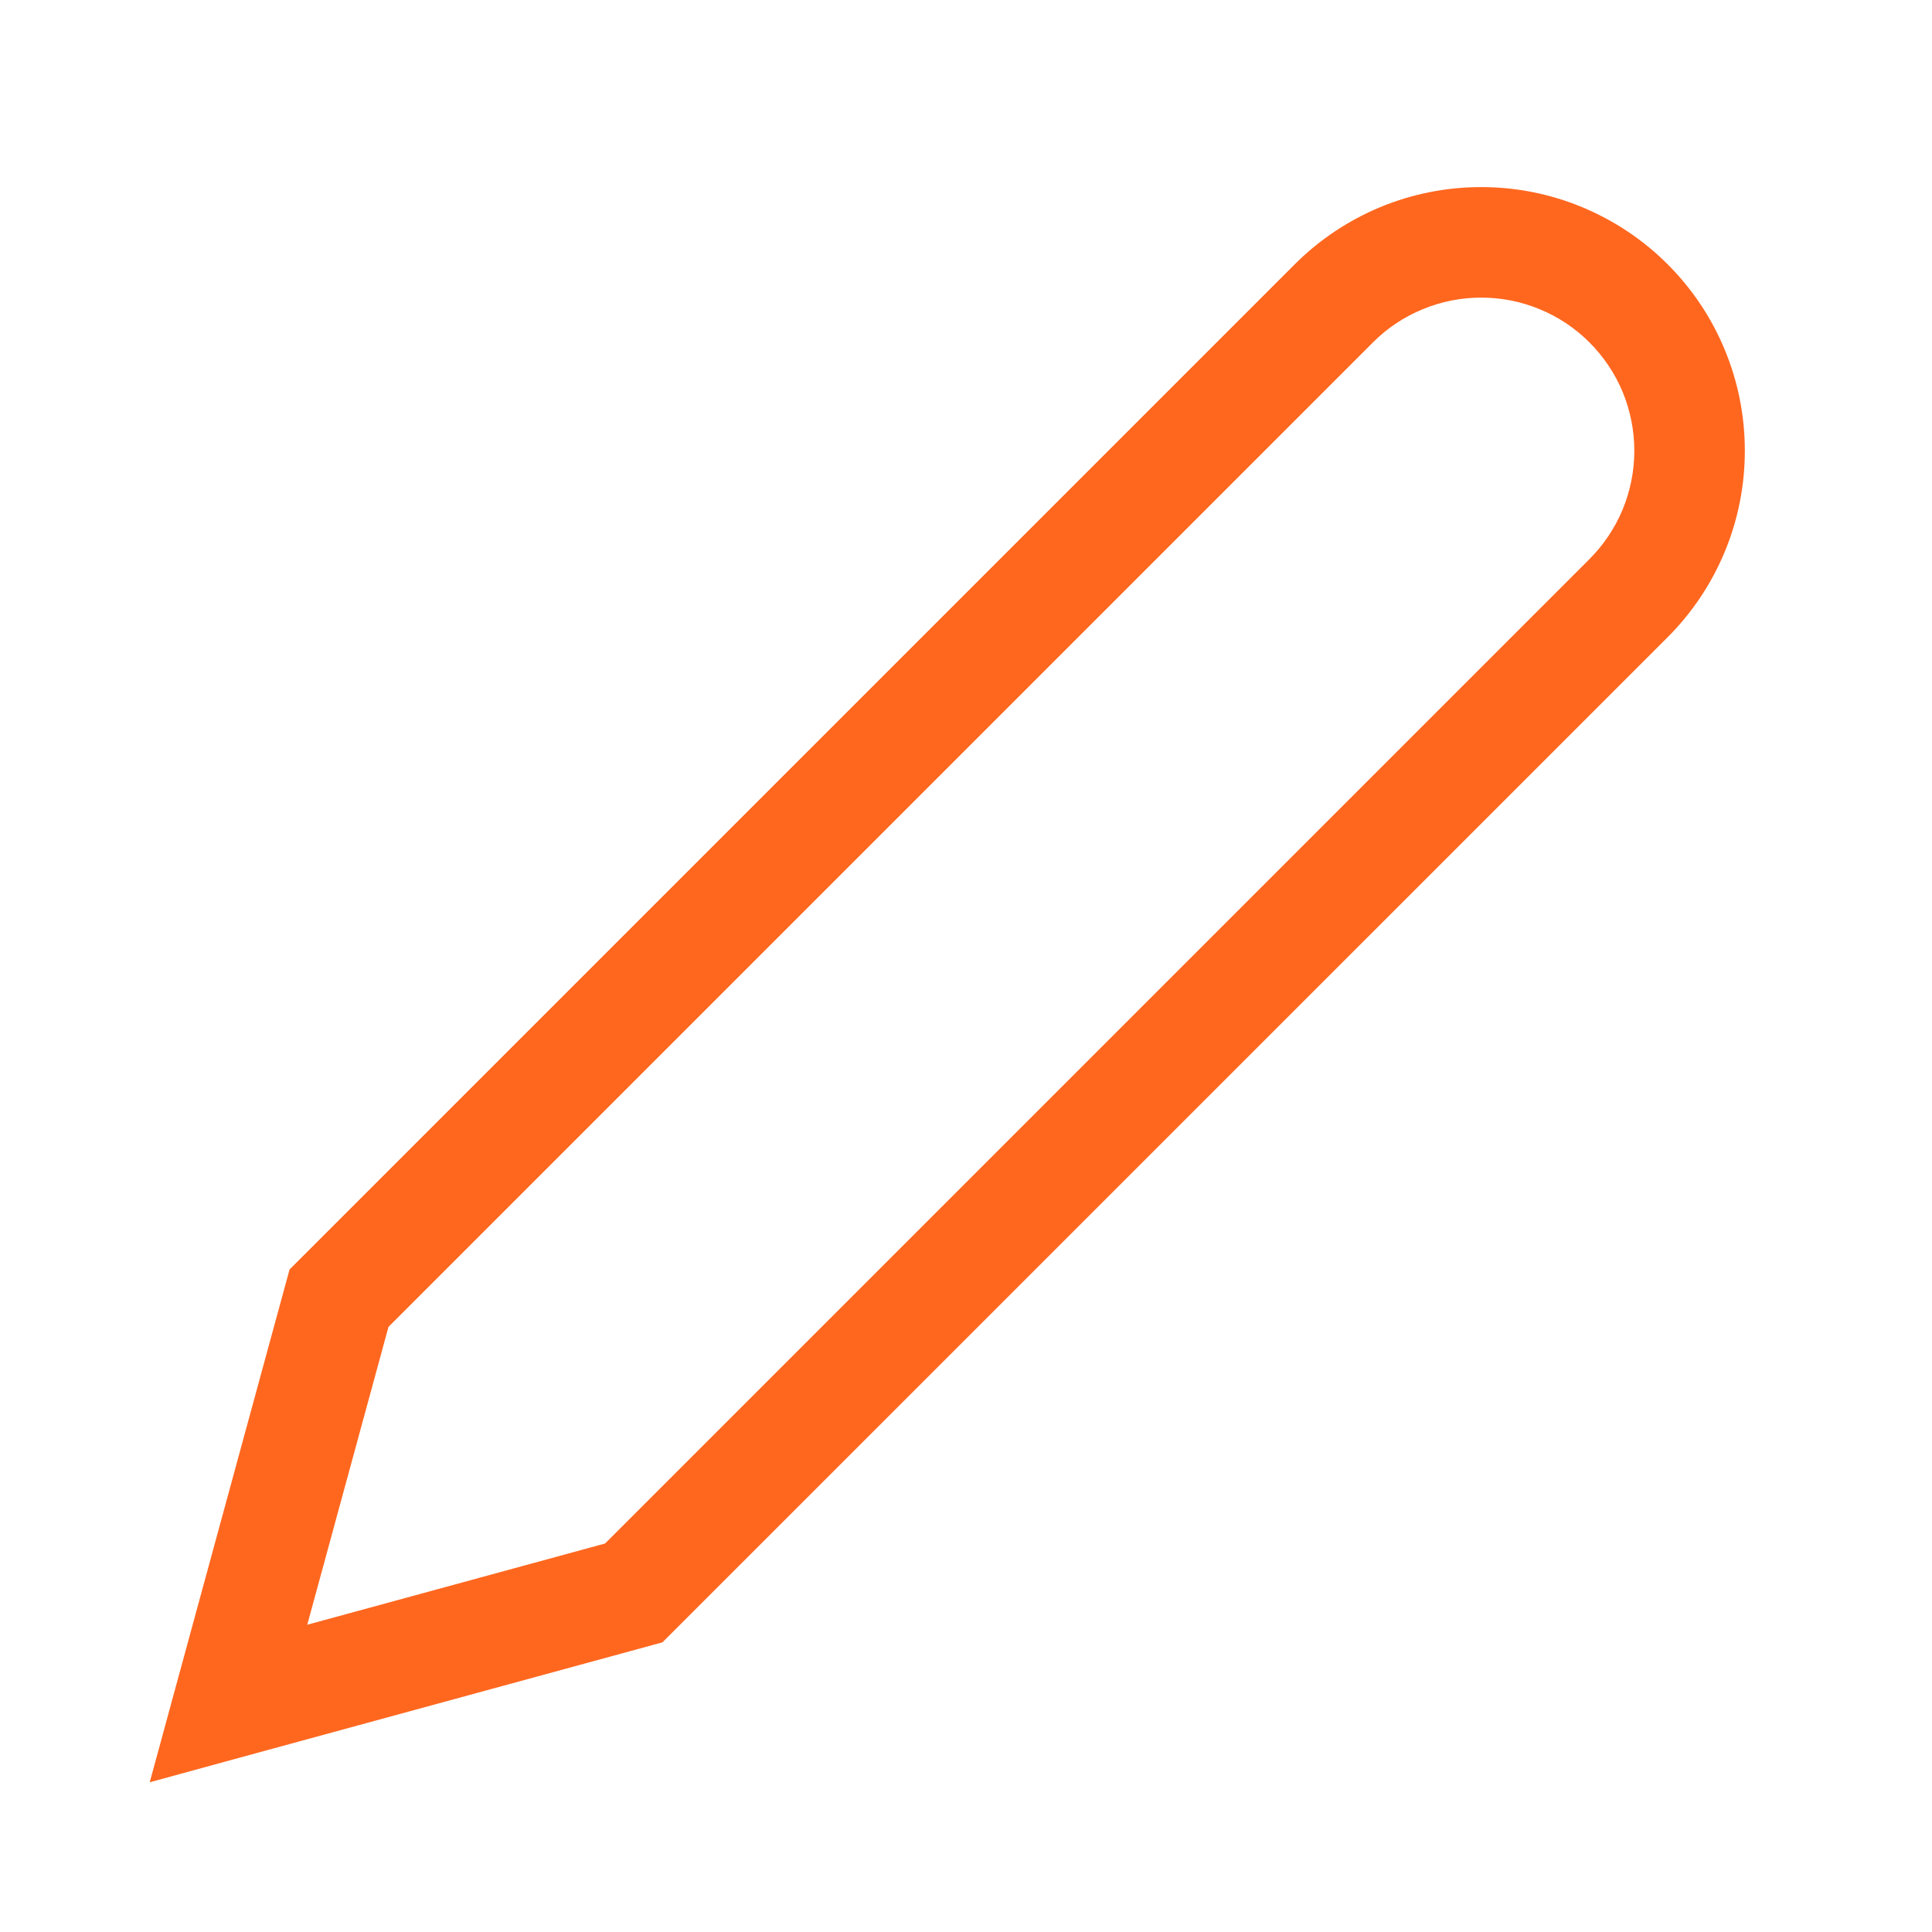 <svg width="24" height="24" viewBox="0 0 24 24" fill="none" xmlns="http://www.w3.org/2000/svg">
<path fill-rule="evenodd" clip-rule="evenodd" d="M18.4 3.697C18.15 3.697 17.903 3.746 17.672 3.842C17.441 3.937 17.231 4.077 17.055 4.254L4.826 16.483L3.817 20.183L7.516 19.174L19.745 6.945C19.922 6.768 20.062 6.558 20.158 6.327C20.253 6.097 20.302 5.849 20.302 5.599C20.302 5.35 20.253 5.102 20.158 4.871C20.062 4.64 19.922 4.431 19.745 4.254C19.569 4.077 19.359 3.937 19.128 3.842C18.897 3.746 18.65 3.697 18.4 3.697ZM17.146 2.573C17.544 2.408 17.97 2.324 18.4 2.324C18.83 2.324 19.256 2.408 19.653 2.573C20.051 2.738 20.412 2.979 20.716 3.283C21.02 3.587 21.262 3.948 21.426 4.346C21.591 4.743 21.675 5.169 21.675 5.599C21.675 6.03 21.591 6.456 21.426 6.853C21.262 7.25 21.02 7.612 20.716 7.916L8.358 20.273L8.229 20.402L8.053 20.45L3.019 21.823L1.86 22.14L2.176 20.98L3.549 15.946L3.597 15.77L3.726 15.641L16.084 3.283C16.388 2.979 16.749 2.738 17.146 2.573Z" fill="#FF671F"/>
</svg>

